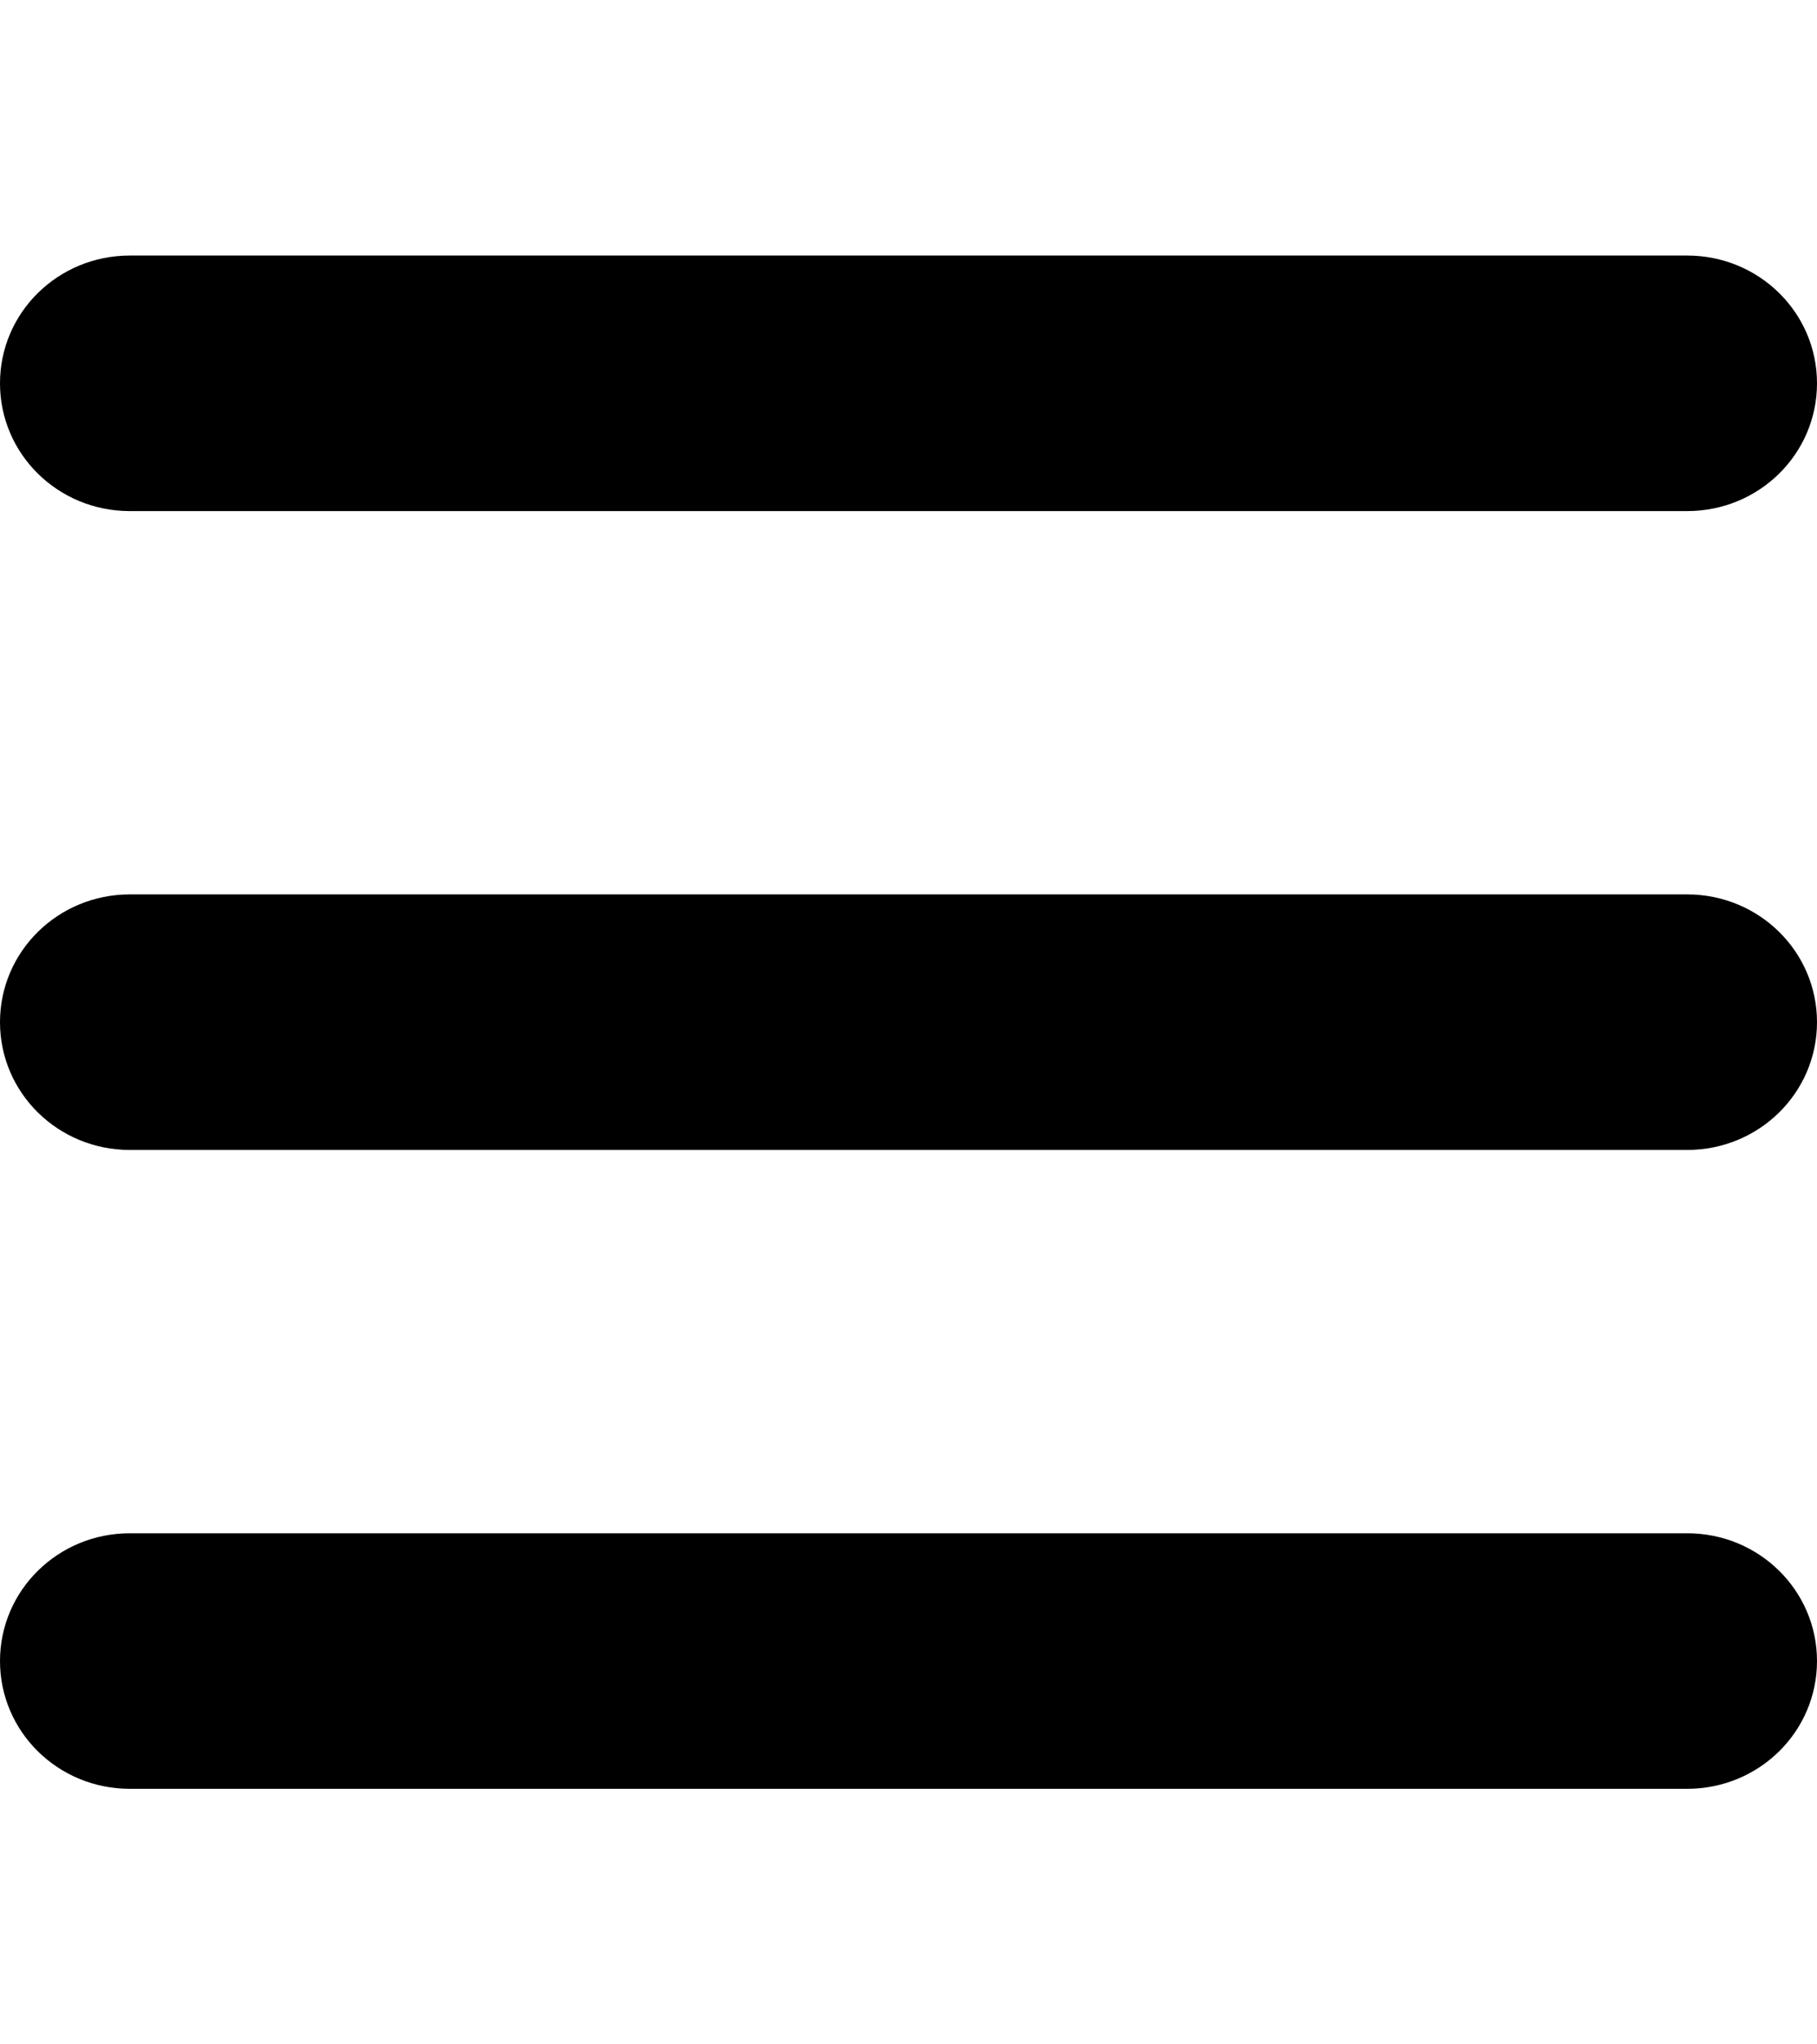 <svg width="32" height="36" viewBox="0 0 32 36" fill="none" xmlns="http://www.w3.org/2000/svg">
<path d="M0 6.75C0 5.505 1.021 4.5 2.286 4.5H29.714C30.979 4.5 32 5.505 32 6.75C32 7.995 30.979 9 29.714 9H2.286C1.021 9 0 7.995 0 6.75ZM0 18C0 16.756 1.021 15.75 2.286 15.75H29.714C30.979 15.75 32 16.756 32 18C32 19.244 30.979 20.25 29.714 20.25H2.286C1.021 20.25 0 19.244 0 18ZM32 29.25C32 30.494 30.979 31.5 29.714 31.5H2.286C1.021 31.5 0 30.494 0 29.25C0 28.006 1.021 27 2.286 27H29.714C30.979 27 32 28.006 32 29.25Z" fill="black"/>
</svg>
